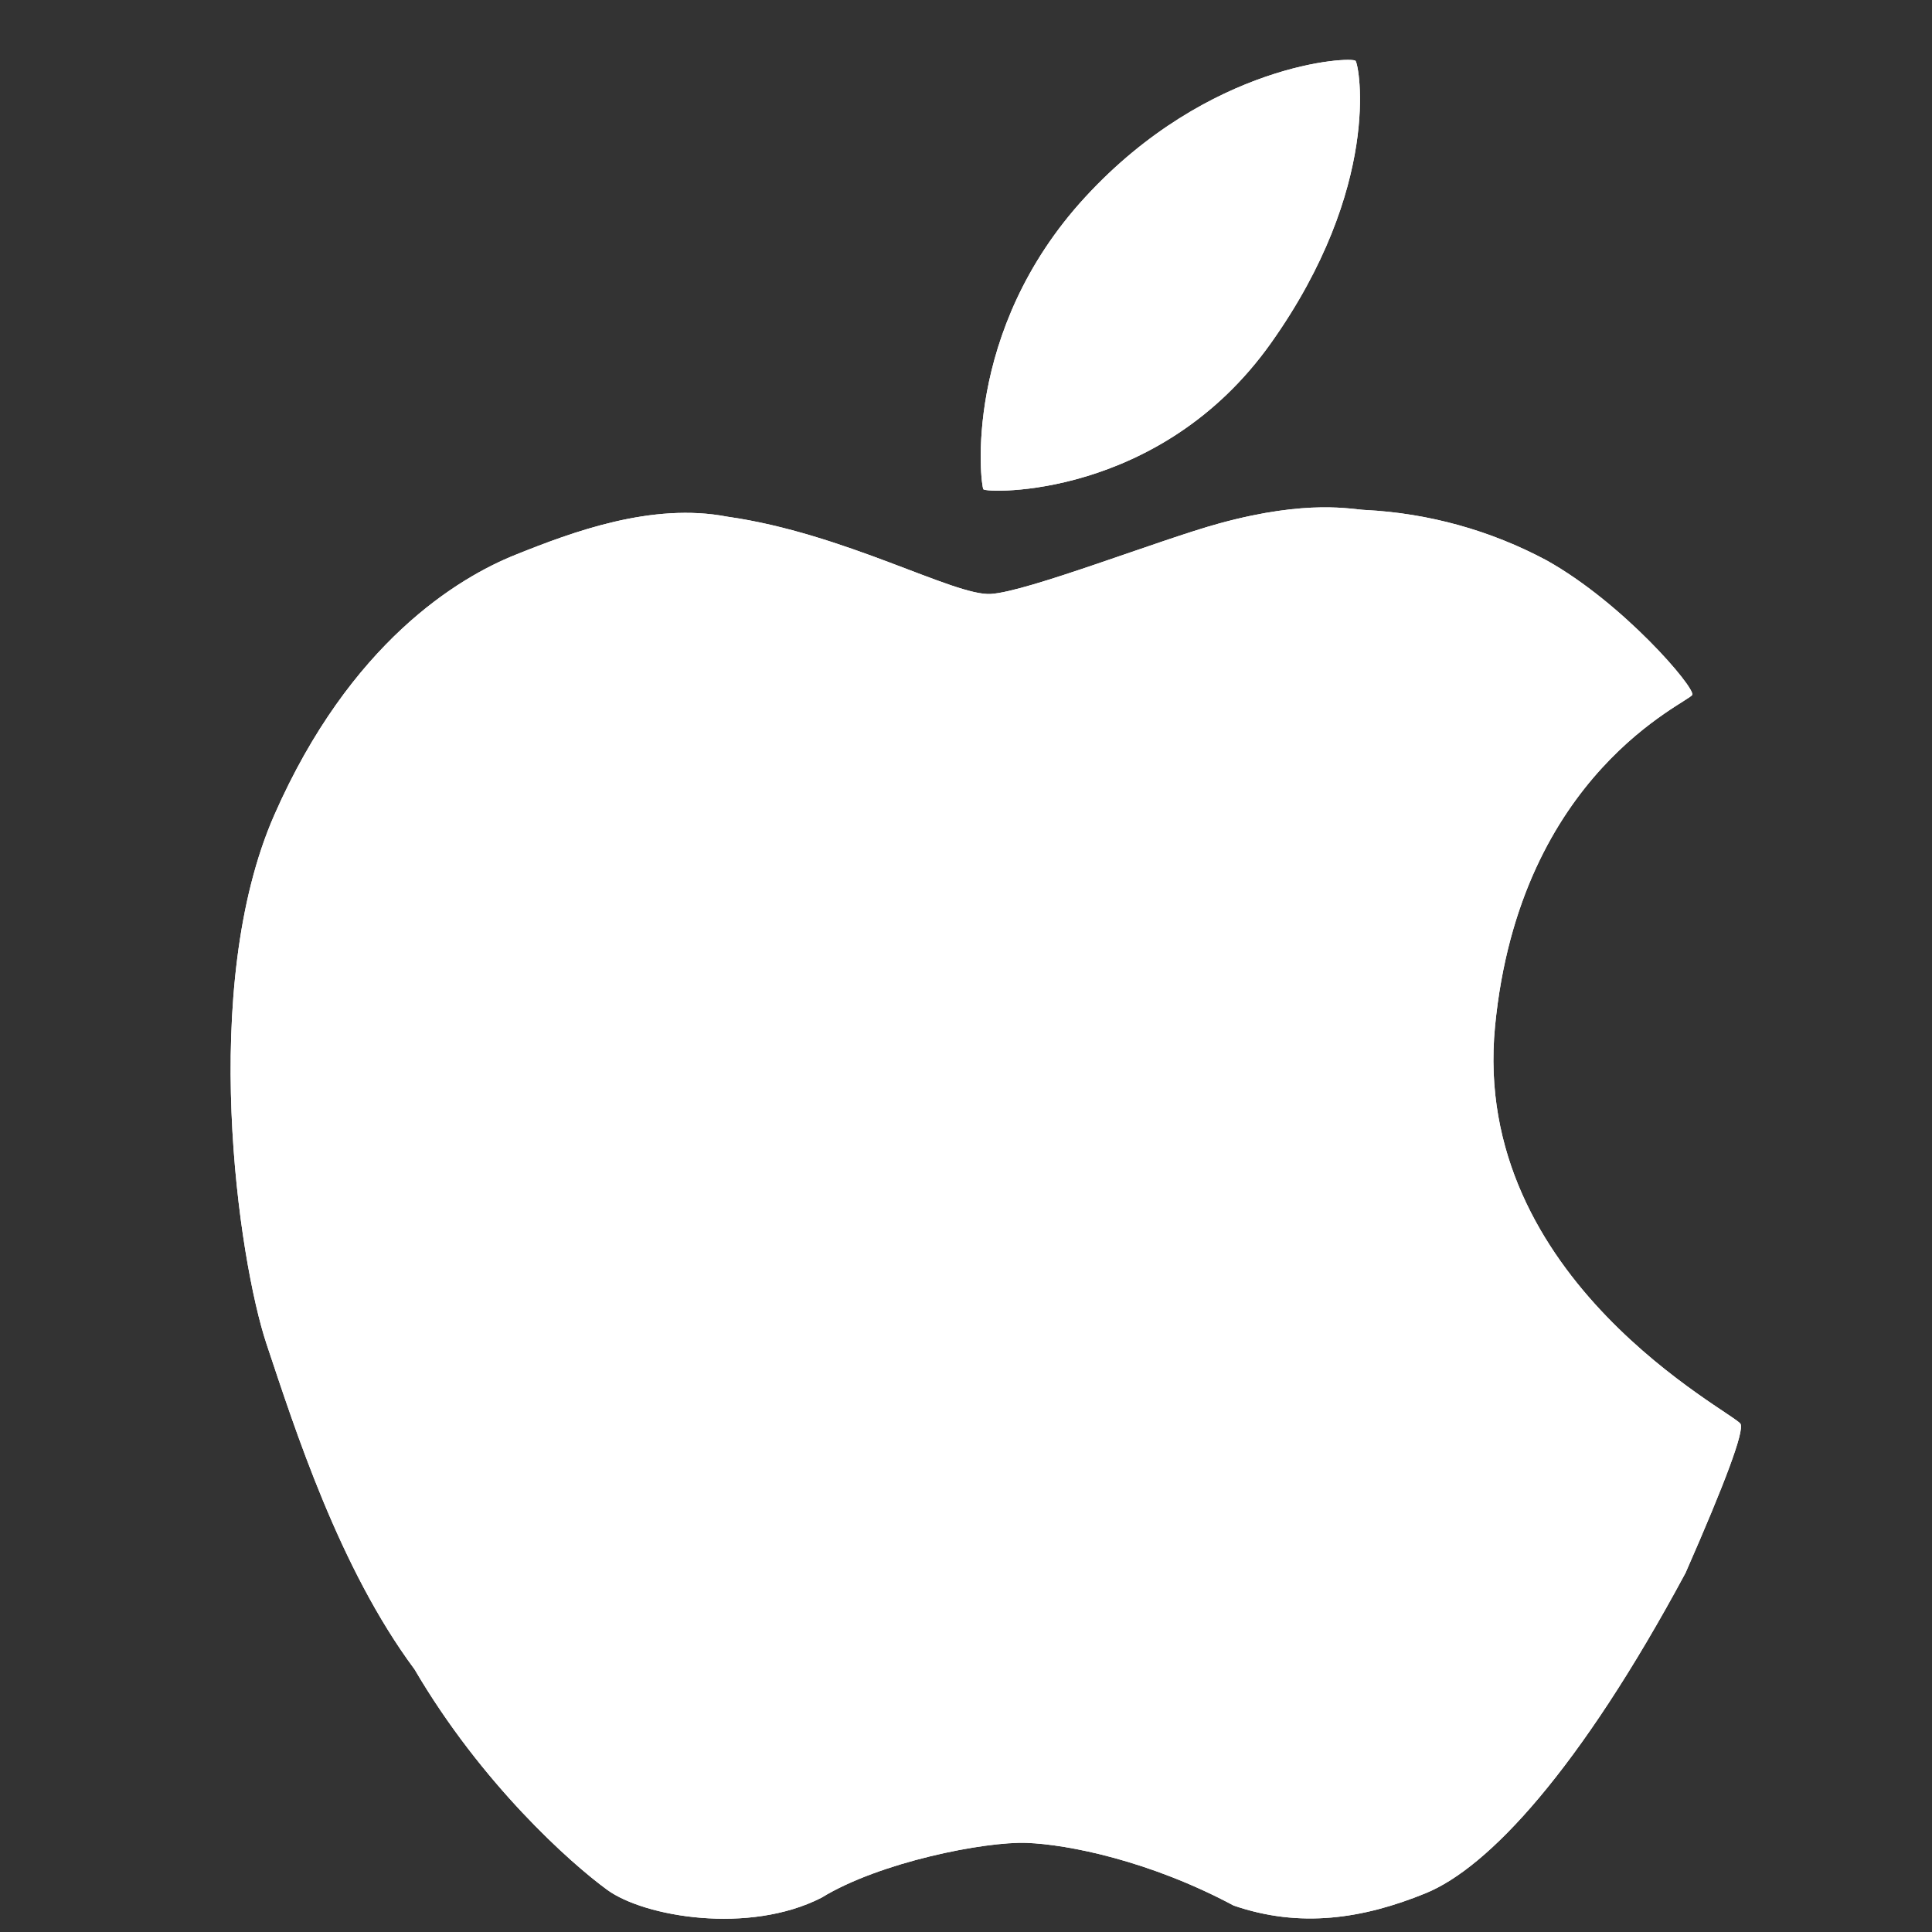 <svg width="23" height="23" viewBox="0 0 23 23" fill="none" xmlns="http://www.w3.org/2000/svg">
<rect x="0" y="0" width="23" height="23" fill="#333333" stroke="none"/>
<g clip-path="url(#clip0_114_624)">
<path d="M16.137 0.724C16.09 0.671 14.396 0.744 12.921 2.345C11.447 3.944 11.674 5.778 11.707 5.825C11.74 5.872 13.809 5.945 15.13 4.085C16.451 2.224 16.184 0.778 16.137 0.724ZM20.721 16.952C20.654 16.819 17.505 15.245 17.798 12.219C18.091 9.192 20.115 8.361 20.146 8.271C20.178 8.181 19.321 7.179 18.412 6.671C17.745 6.314 17.006 6.109 16.25 6.071C16.101 6.067 15.582 5.939 14.516 6.231C13.813 6.423 12.23 7.046 11.794 7.071C11.357 7.096 10.057 6.349 8.659 6.151C7.764 5.978 6.815 6.332 6.136 6.605C5.458 6.876 4.169 7.648 3.267 9.699C2.365 11.748 2.837 14.996 3.175 16.006C3.512 17.015 4.039 18.667 4.935 19.873C5.732 21.234 6.789 22.178 7.23 22.499C7.671 22.82 8.916 23.033 9.779 22.592C10.473 22.166 11.726 21.921 12.221 21.939C12.715 21.957 13.689 22.152 14.686 22.685C15.476 22.957 16.223 22.844 16.971 22.539C17.719 22.234 18.802 21.075 20.066 18.725C20.546 17.632 20.764 17.041 20.721 16.952Z" fill="white"/>
<path d="M16.137 0.724C16.09 0.671 14.396 0.744 12.921 2.345C11.447 3.944 11.674 5.778 11.707 5.825C11.74 5.872 13.809 5.945 15.13 4.085C16.451 2.224 16.184 0.778 16.137 0.724ZM20.721 16.952C20.654 16.819 17.505 15.245 17.798 12.219C18.091 9.192 20.115 8.361 20.146 8.271C20.178 8.181 19.321 7.179 18.412 6.671C17.745 6.314 17.006 6.109 16.25 6.071C16.101 6.067 15.582 5.939 14.516 6.231C13.813 6.423 12.23 7.046 11.794 7.071C11.357 7.096 10.057 6.349 8.659 6.151C7.764 5.978 6.815 6.332 6.136 6.605C5.458 6.876 4.169 7.648 3.267 9.699C2.365 11.748 2.837 14.996 3.175 16.006C3.512 17.015 4.039 18.667 4.935 19.873C5.732 21.234 6.789 22.178 7.23 22.499C7.671 22.82 8.916 23.033 9.779 22.592C10.473 22.166 11.726 21.921 12.221 21.939C12.715 21.957 13.689 22.152 14.686 22.685C15.476 22.957 16.223 22.844 16.971 22.539C17.719 22.234 18.802 21.075 20.066 18.725C20.546 17.632 20.764 17.041 20.721 16.952Z" fill="white"/>
</g>
<defs>
<clipPath id="clip0_114_624">
<rect width="22.13" height="22.13" fill="white" transform="translate(0.671 0.713)"/>
</clipPath>
</defs>
</svg>
